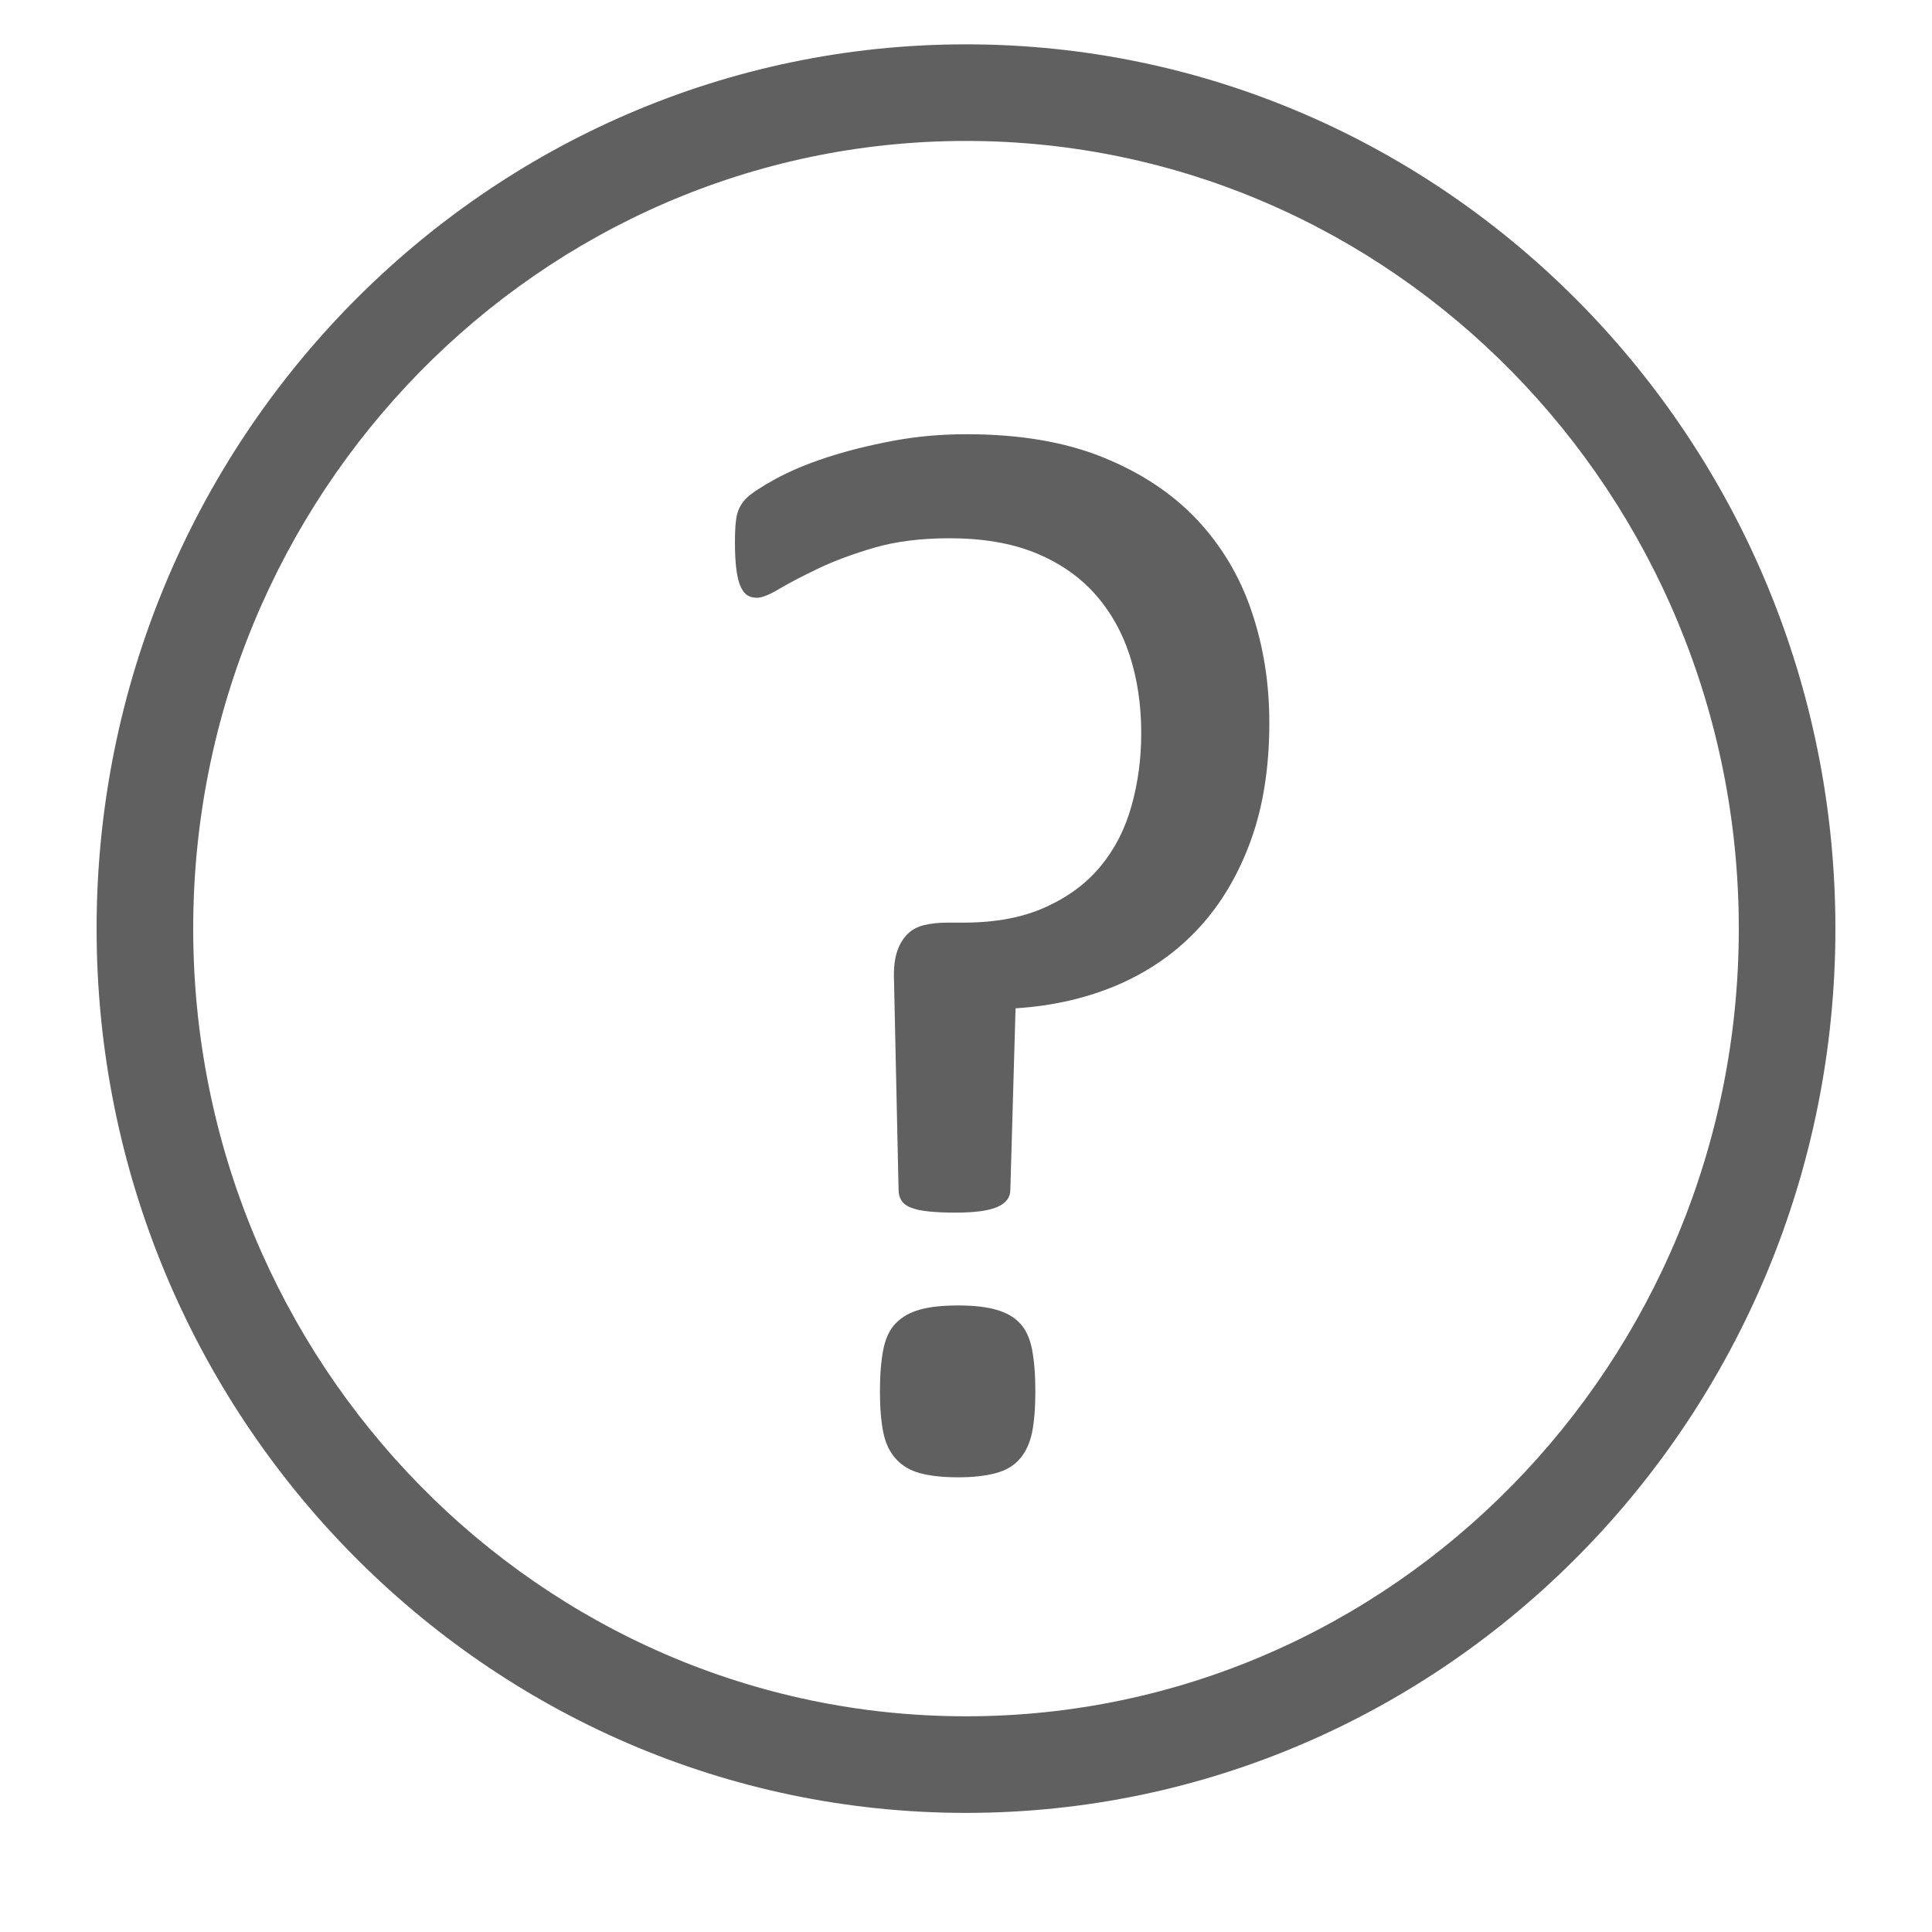<?xml version="1.0" encoding="utf-8"?>
<!-- Generator: Adobe Illustrator 25.4.1, SVG Export Plug-In . SVG Version: 6.00 Build 0)  -->
<svg version="1.1" id="Layer_1" xmlns="http://www.w3.org/2000/svg" xmlns:xlink="http://www.w3.org/1999/xlink" x="0px" y="0px"
	 viewBox="0 0 20 20" style="enable-background:new 0 0 20 20;" xml:space="preserve">
<style type="text/css">
	.st0{fill:#606060;}
</style>
<g id="Layer_1_00000002344031153672792920000009067554182513217683_">
	<g>
		<path class="st0" d="M12.389,5.377c-0.256-0.271-0.58-0.485-0.974-0.644s-0.863-0.238-1.41-0.238
			c-0.266,0-0.522,0.023-0.769,0.07c-0.248,0.047-0.476,0.104-0.682,0.172C8.347,4.805,8.171,4.879,8.025,4.96
			c-0.146,0.08-0.244,0.145-0.295,0.194C7.679,5.204,7.646,5.261,7.63,5.326S7.608,5.487,7.608,5.612
			c0,0.114,0.005,0.209,0.015,0.284C7.633,5.971,7.648,6.032,7.668,6.075s0.045,0.074,0.073,0.09
			s0.06,0.023,0.096,0.023c0.051,0,0.129-0.031,0.233-0.094C8.175,6.032,8.31,5.962,8.473,5.884
			s0.356-0.149,0.579-0.215C9.274,5.605,9.533,5.572,9.83,5.572c0.337,0,0.63,0.049,0.877,0.147
			c0.248,0.1,0.453,0.238,0.617,0.418c0.163,0.179,0.286,0.393,0.368,0.64c0.081,0.247,0.122,0.518,0.122,0.815
			c0,0.26-0.033,0.51-0.1,0.748c-0.066,0.239-0.172,0.447-0.318,0.624c-0.145,0.178-0.336,0.319-0.57,0.426
			C10.59,9.497,10.307,9.551,9.975,9.551H9.806c-0.092,0-0.174,0.009-0.245,0.027
			C9.49,9.596,9.431,9.63,9.385,9.679C9.339,9.729,9.304,9.791,9.282,9.866
			c-0.023,0.075-0.032,0.173-0.027,0.293l0.047,2.16c0,0.042,0.01,0.078,0.03,0.109s0.054,0.057,0.1,0.074
			c0.046,0.019,0.107,0.031,0.184,0.039c0.077,0.008,0.169,0.012,0.276,0.012c0.199,0,0.343-0.019,0.433-0.059
			c0.089-0.039,0.134-0.098,0.134-0.176l0.054-1.88c0.394-0.025,0.751-0.109,1.073-0.249
			c0.321-0.141,0.598-0.336,0.827-0.585c0.23-0.25,0.408-0.552,0.536-0.905s0.191-0.76,0.191-1.217
			c0-0.406-0.06-0.791-0.184-1.155C12.834,5.965,12.644,5.648,12.389,5.377z"/>
		<path class="st0" d="M10.557,13.697c-0.06-0.065-0.144-0.111-0.249-0.14c-0.104-0.029-0.233-0.043-0.387-0.043
			c-0.163,0-0.296,0.014-0.398,0.043c-0.102,0.028-0.185,0.075-0.249,0.14c-0.064,0.065-0.107,0.156-0.13,0.273
			c-0.023,0.117-0.035,0.261-0.035,0.433s0.012,0.314,0.035,0.426c0.022,0.111,0.066,0.202,0.13,0.273
			s0.146,0.12,0.249,0.148s0.235,0.043,0.398,0.043c0.153,0,0.282-0.015,0.387-0.043s0.189-0.078,0.249-0.148
			c0.061-0.07,0.103-0.161,0.127-0.273c0.022-0.112,0.034-0.254,0.034-0.426s-0.012-0.315-0.034-0.433
			C10.661,13.853,10.619,13.762,10.557,13.697z"/>
		<path class="st0" d="M10,0.459c-4.963,0-9,4.106-9,9.154s4.037,9.154,9,9.154s9-4.106,9-9.154
			S14.962,0.459,10,0.459z M10,17.767c-4.411,0-8-3.658-8-8.154c0-4.496,3.589-8.154,8-8.154s8,3.658,8,8.154
			C18,14.109,14.411,17.767,10,17.767z"/>
	</g>
</g>
</svg>
